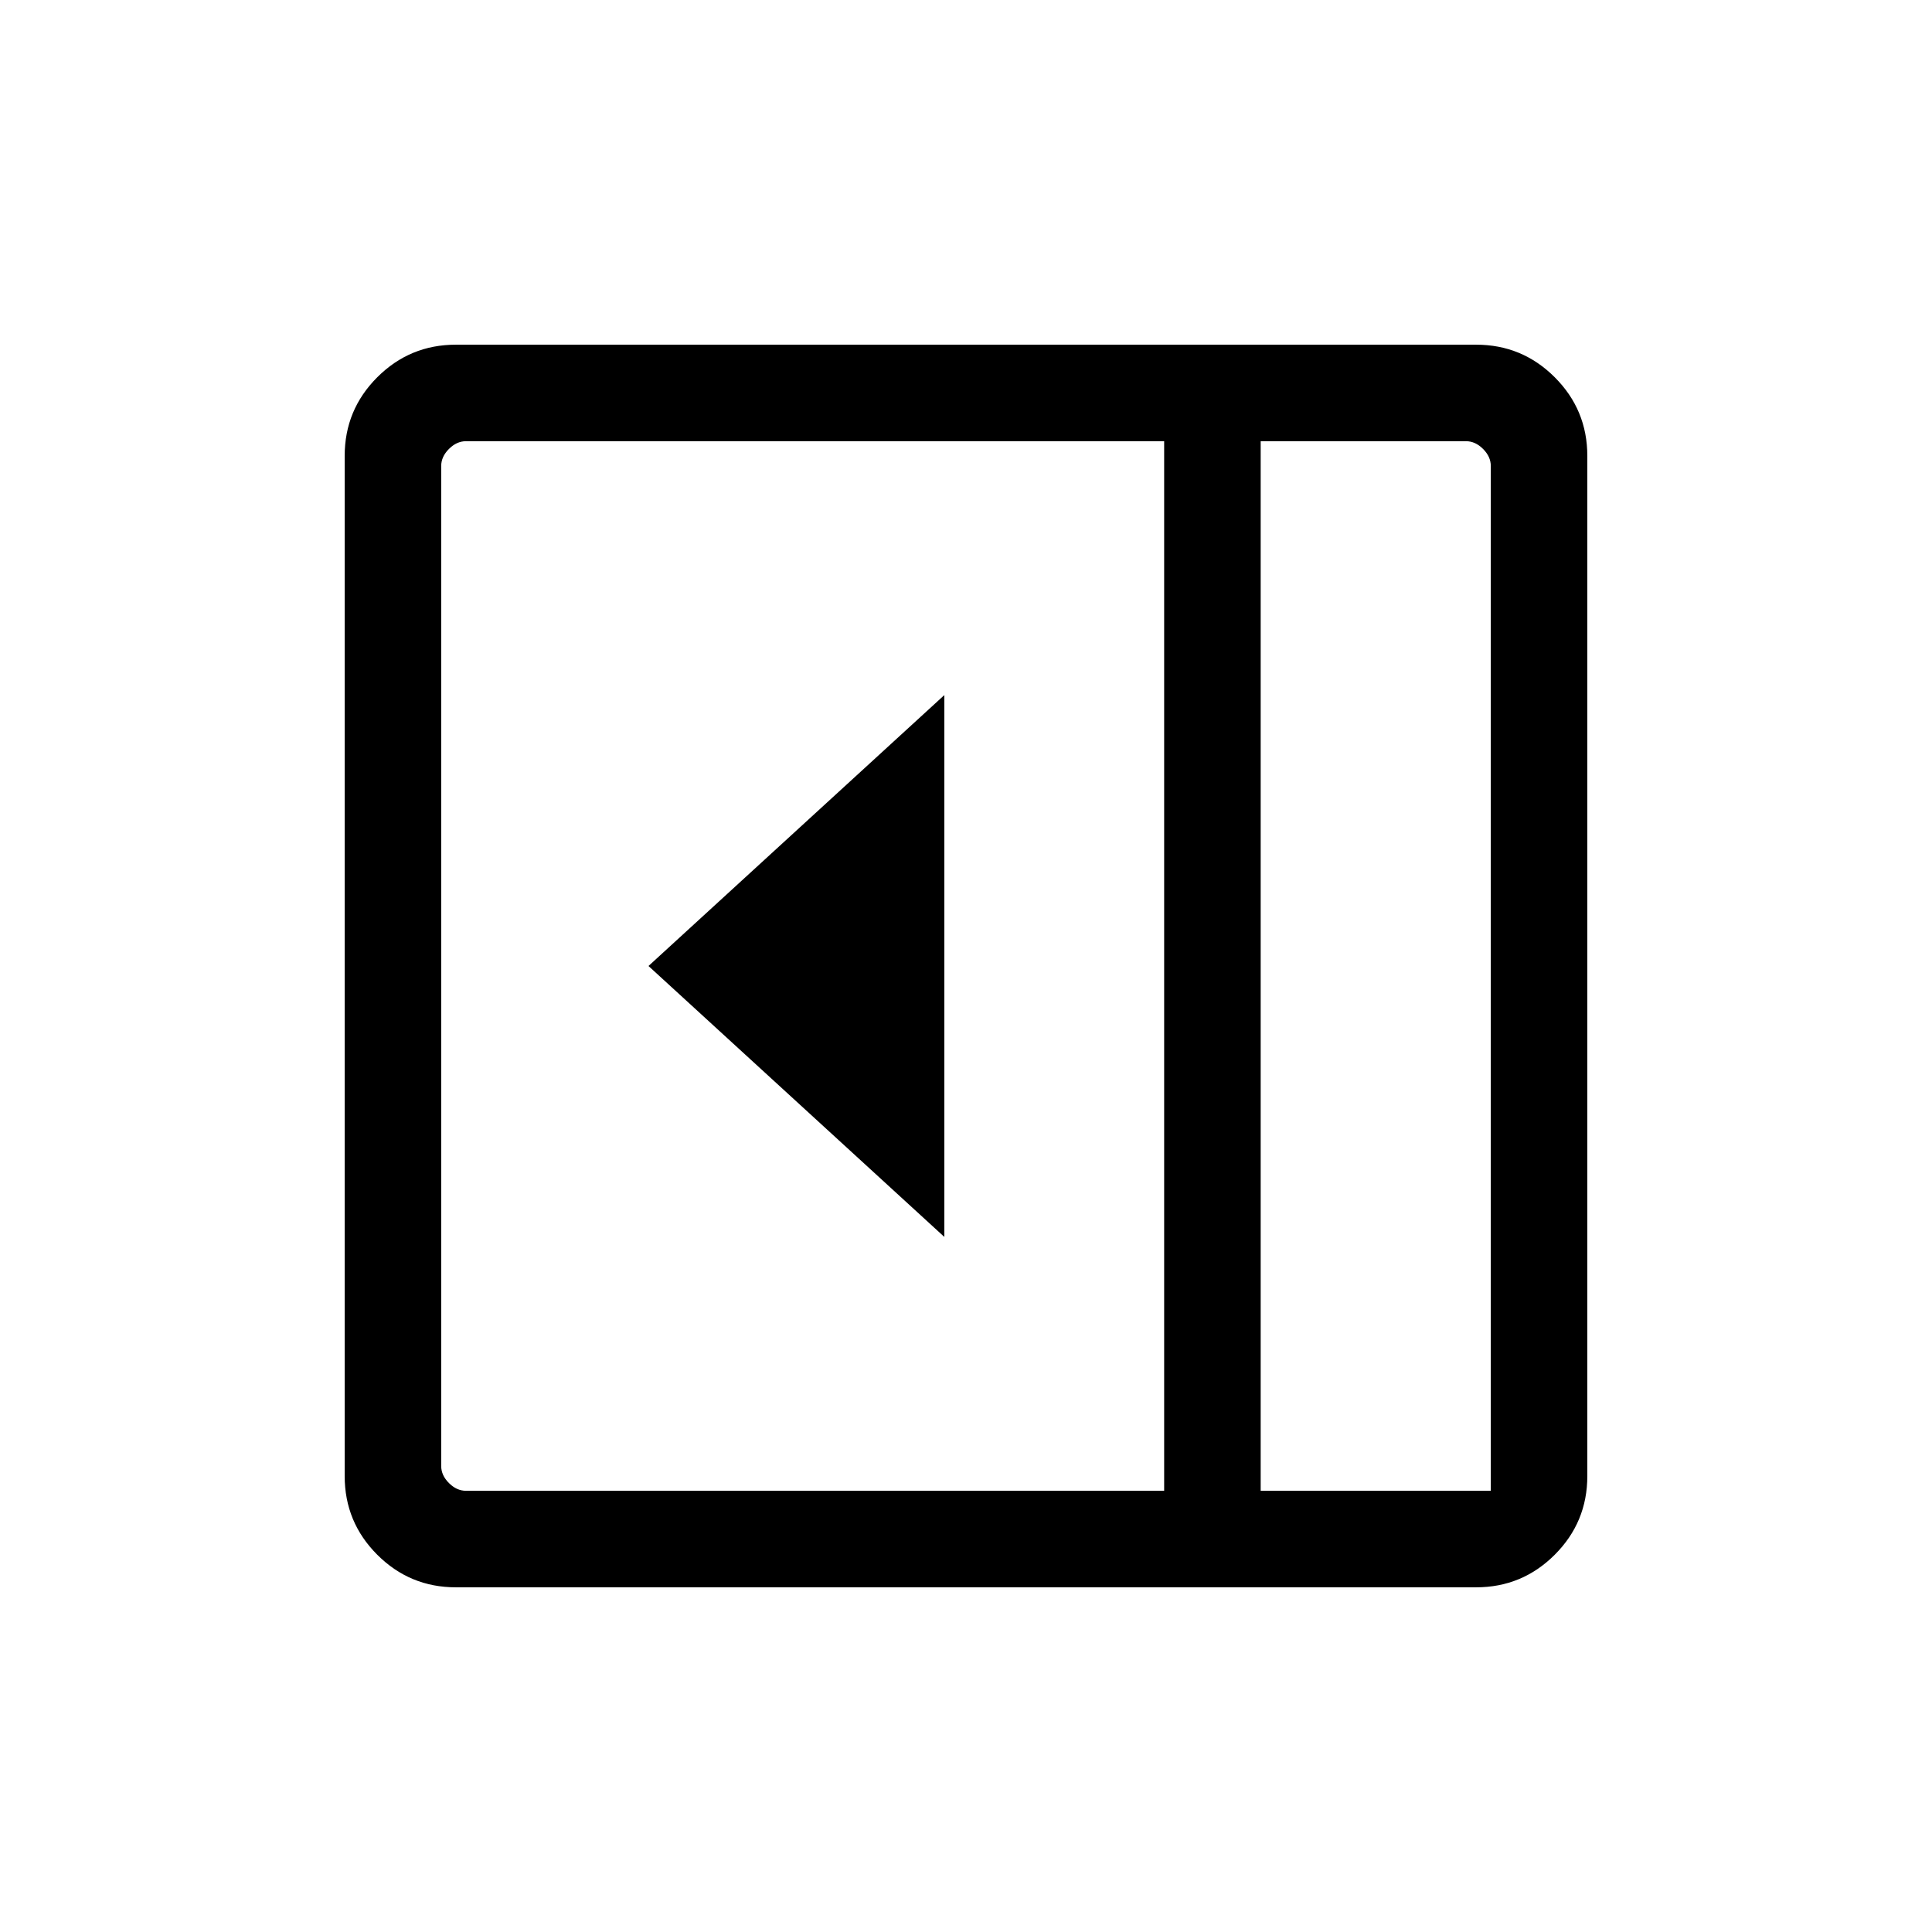 <svg xmlns="http://www.w3.org/2000/svg" height="20" viewBox="0 96 960 960" width="20"><path d="M469.231 710.614V441.386L322.232 576l146.999 134.614ZM226.539 884.729q-22.894 0-39.081-16.187-16.187-16.187-16.187-39.081V322.539q0-22.894 16.187-39.081 16.187-16.187 39.081-16.187h506.922q22.894 0 39.081 16.187 16.187 16.187 16.187 39.081v506.922q0 22.894-16.187 39.081-16.187 16.187-39.081 16.187H226.539Zm399.884-47.96h114.346v-509.23q0-4.615-3.846-8.462-3.847-3.846-8.462-3.846H626.423v521.538Zm-47.96 0V315.231H231.539q-4.615 0-8.462 3.846-3.846 3.847-3.846 8.462v496.922q0 4.615 3.846 8.462 3.847 3.846 8.462 3.846h346.924Zm47.96 0h114.346-114.346Z"/></svg>